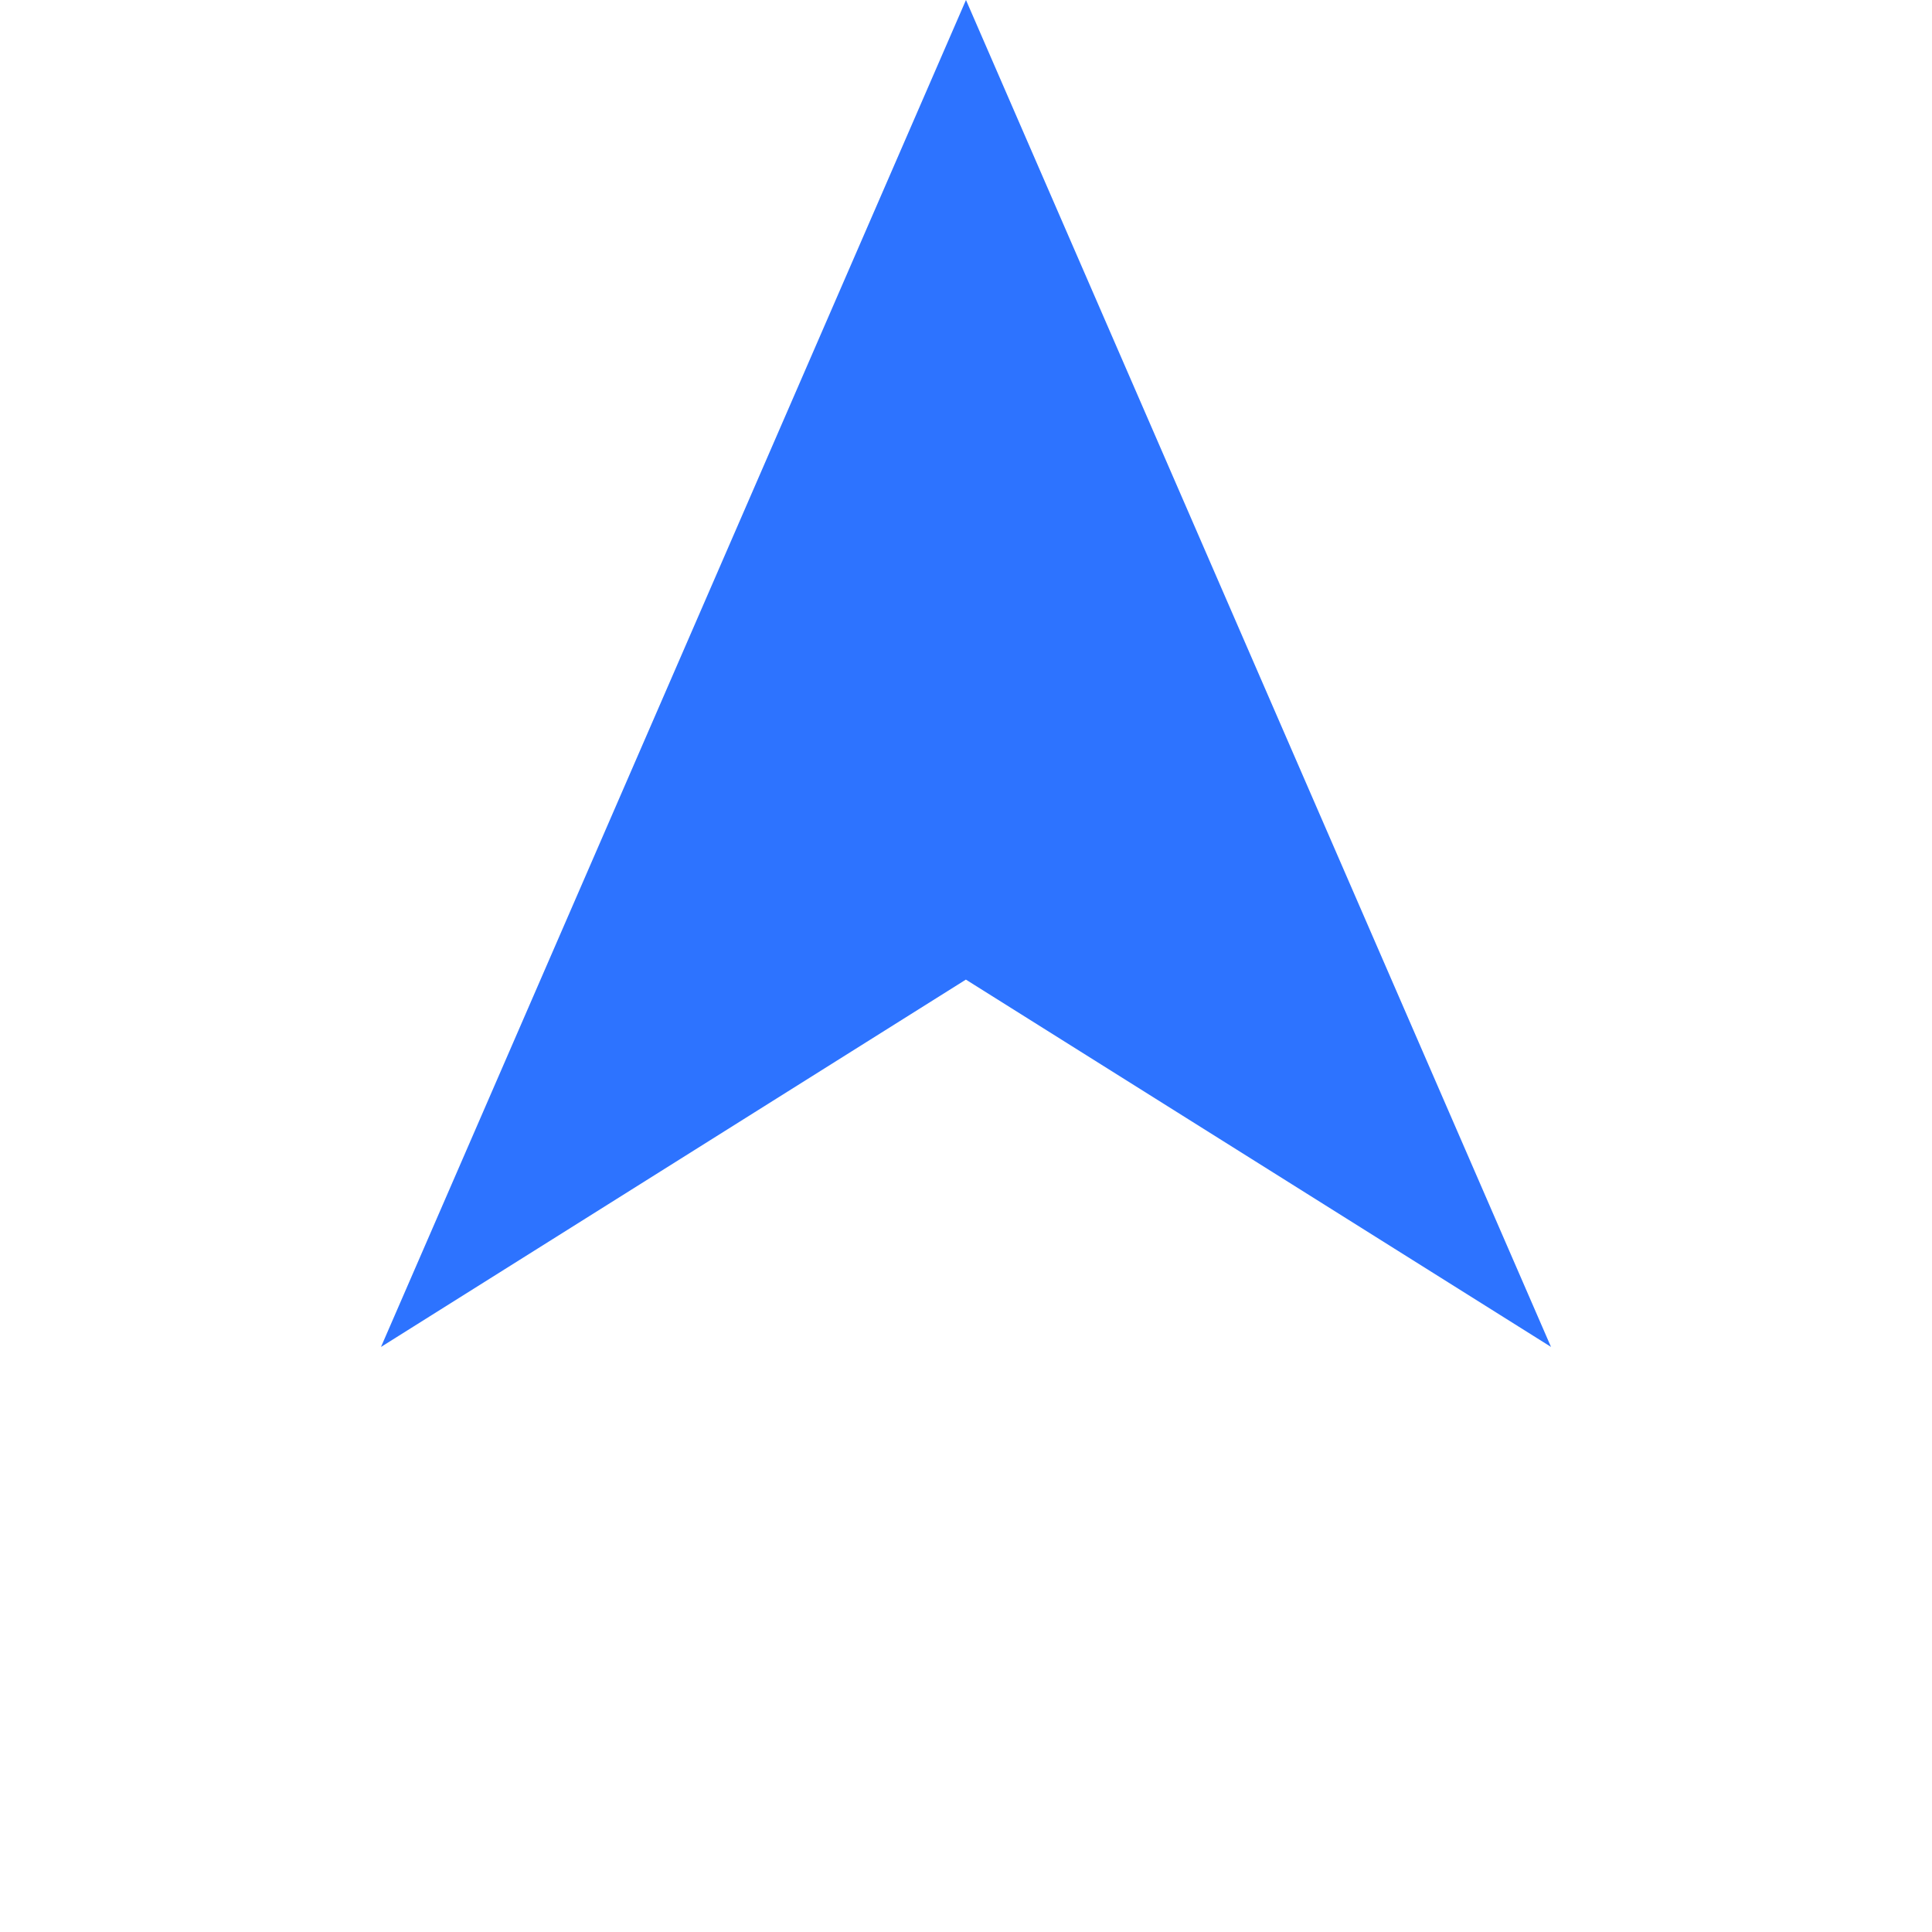 <svg xmlns="http://www.w3.org/2000/svg" width="31.361" height="31.361" viewBox="0 0 31.361 31.361">
  <path id="选中向上箭头" d="M0,8.746,22.175,0,13.43,22.175l-2.5-10.932Z" transform="translate(0 15.68) rotate(-45)" fill="#2d73ff"/>
</svg>
